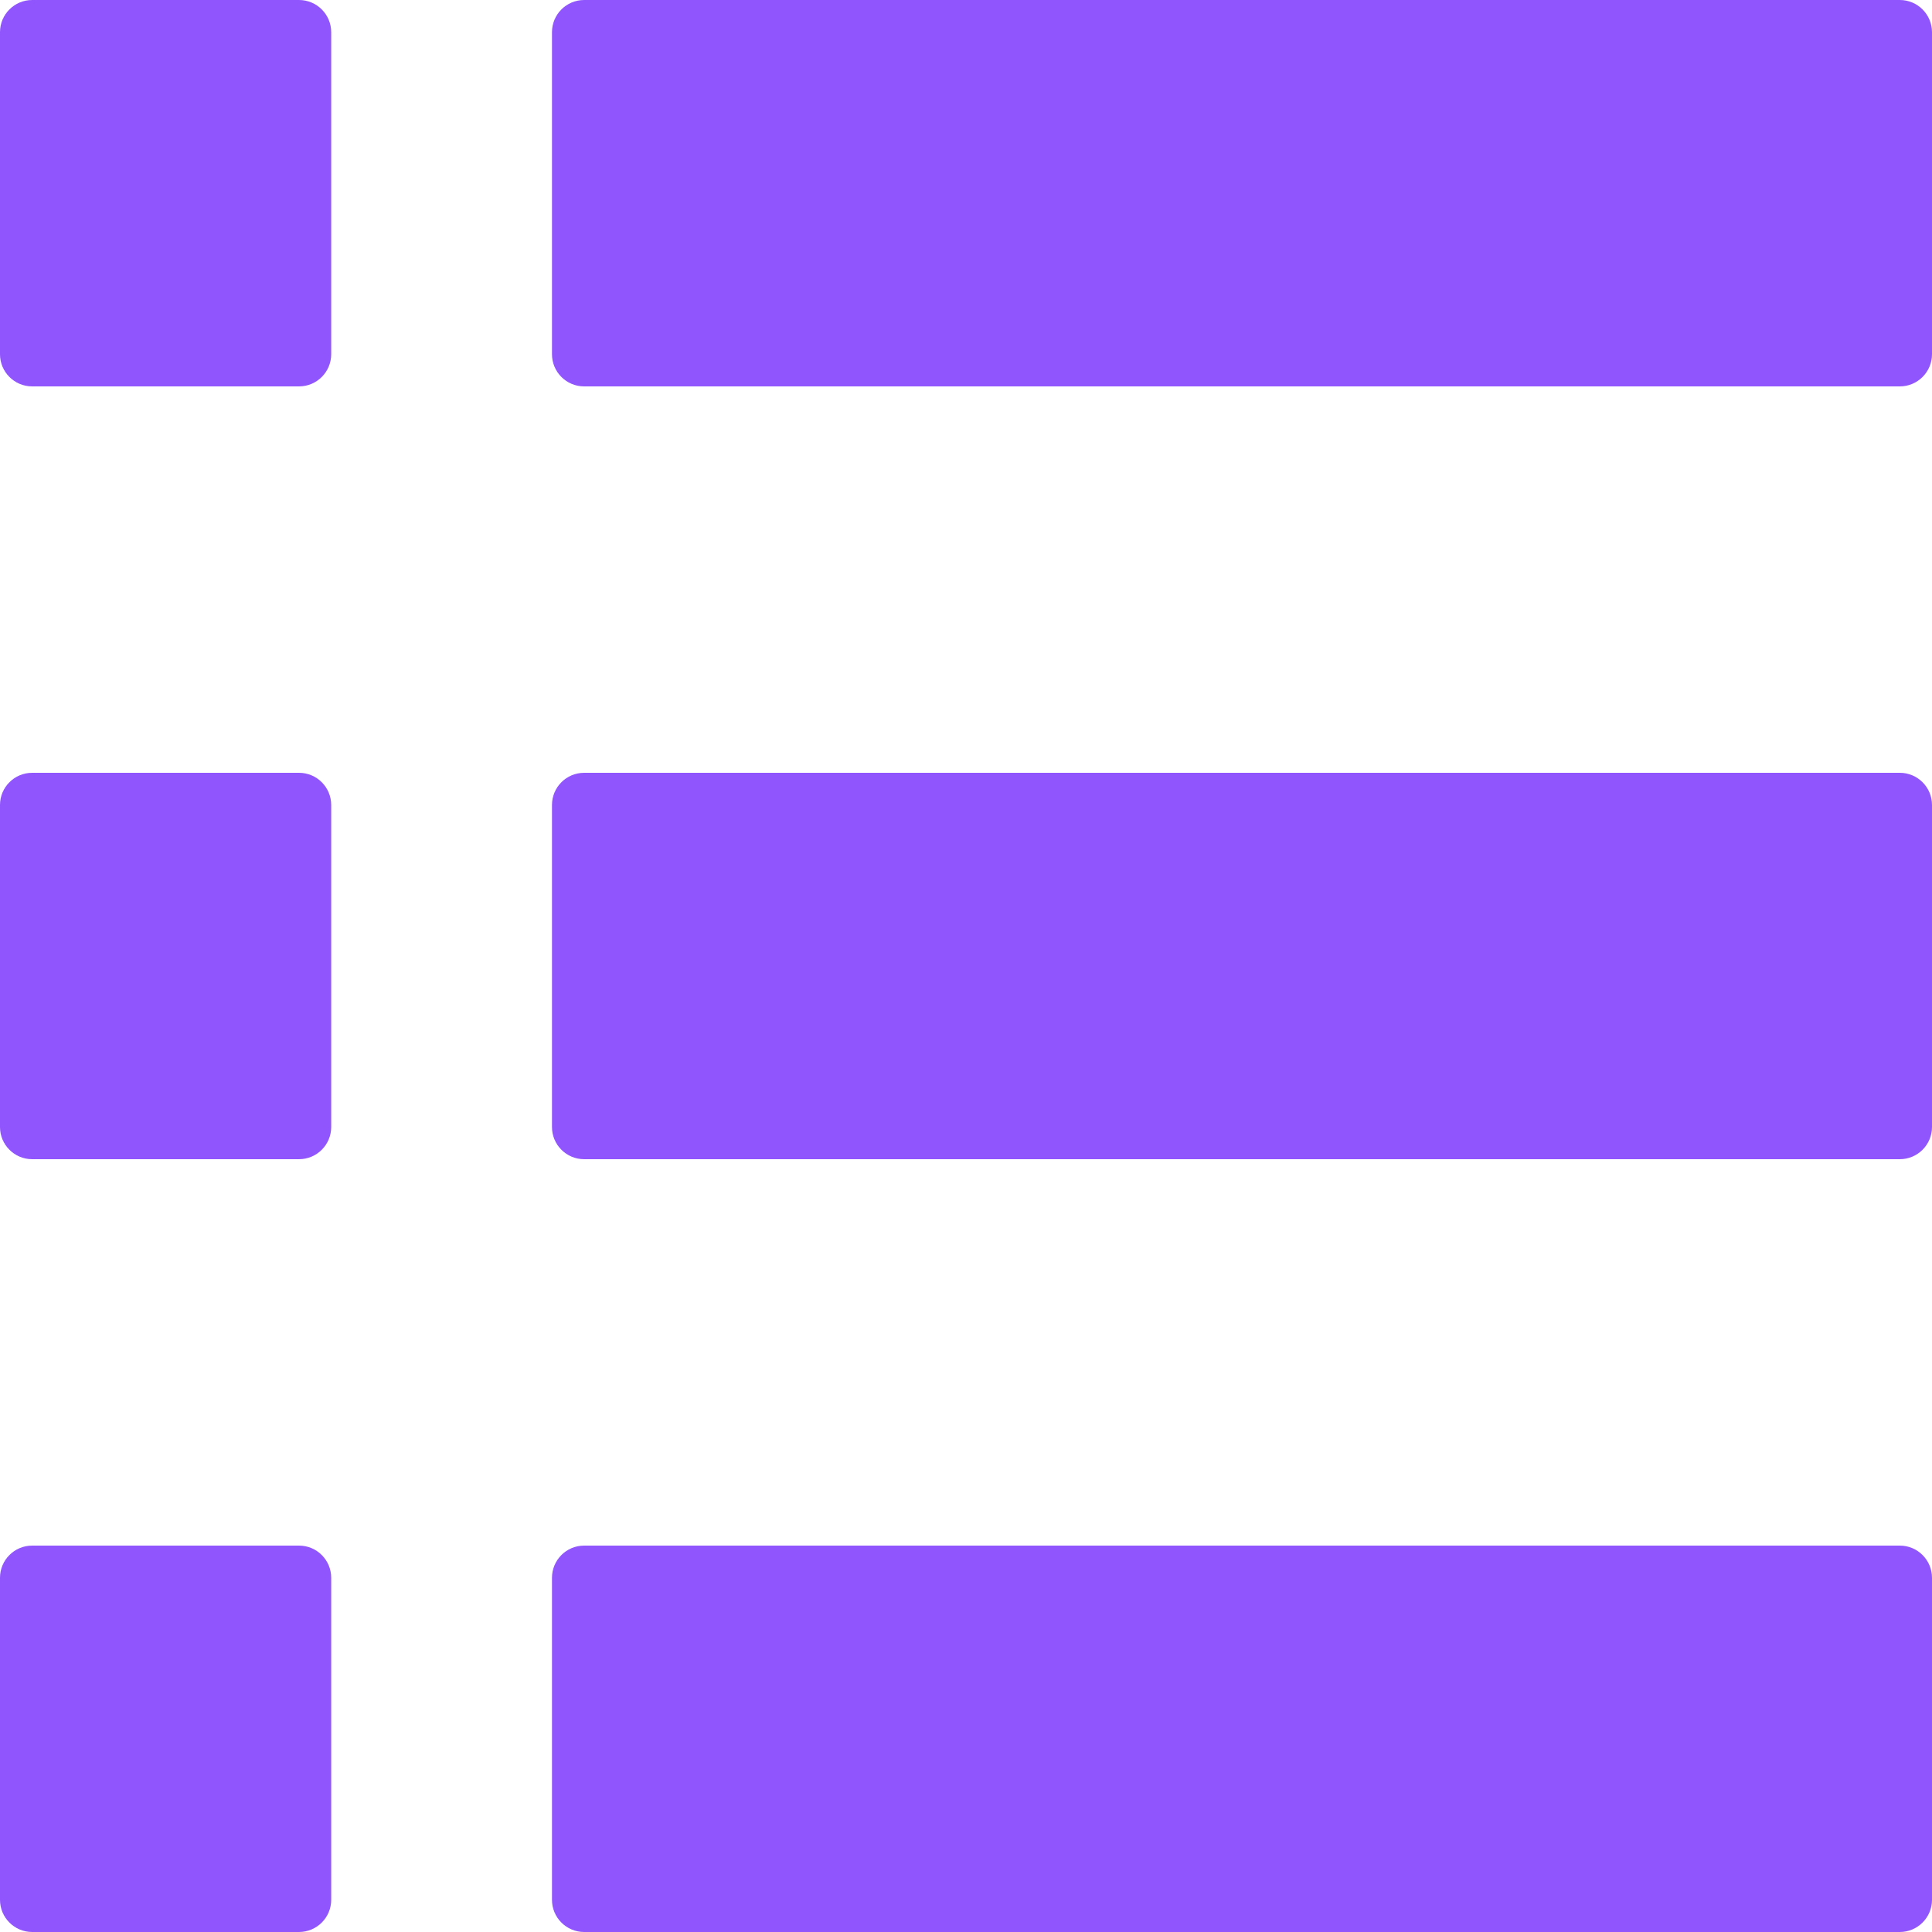 <svg width="30" height="30" viewBox="0 0 30 30" fill="none" xmlns="http://www.w3.org/2000/svg">
<path d="M-8.35419e-05 0.5C-8.35419e-05 0.224 0.224 -1.33514e-06 0.5 -1.33514e-06H4.643C4.919 -1.33514e-06 5.143 0.224 5.143 0.5V5.5C5.143 5.776 4.919 6 4.643 6H0.5C0.224 6 -8.35419e-05 5.776 -8.35419e-05 5.5V0.5Z" fill="#9155FD"/>
<path d="M-8.35419e-05 12.5C-8.35419e-05 12.224 0.224 12 0.5 12H4.643C4.919 12 5.143 12.224 5.143 12.5V17.5C5.143 17.776 4.919 18 4.643 18H0.5C0.224 18 -8.35419e-05 17.776 -8.35419e-05 17.5V12.5Z" fill="#9155FD"/>
<path d="M-8.35419e-05 24.5C-8.35419e-05 24.224 0.224 24 0.5 24H4.643C4.919 24 5.143 24.224 5.143 24.5V29.5C5.143 29.776 4.919 30 4.643 30H0.5C0.224 30 -8.35419e-05 29.776 -8.35419e-05 29.5V24.5Z" fill="#9155FD"/>
<path d="M8.571 0.5C8.571 0.224 8.795 -1.33514e-06 9.071 -1.33514e-06H29.5C29.776 -1.33514e-06 30 0.224 30 0.5V5.5C30 5.776 29.776 6 29.5 6H9.071C8.795 6 8.571 5.776 8.571 5.5V0.5Z" fill="#9155FD"/>
<path d="M8.571 12.5C8.571 12.224 8.795 12 9.071 12H29.5C29.776 12 30 12.224 30 12.5V17.5C30 17.776 29.776 18 29.5 18H9.071C8.795 18 8.571 17.776 8.571 17.5V12.5Z" fill="#9155FD"/>
<path d="M8.571 24.5C8.571 24.224 8.795 24 9.071 24H29.5C29.776 24 30 24.224 30 24.5V29.5C30 29.776 29.776 30 29.5 30H9.071C8.795 30 8.571 29.776 8.571 29.5V24.5Z" fill="#9155FD"/>
</svg>
